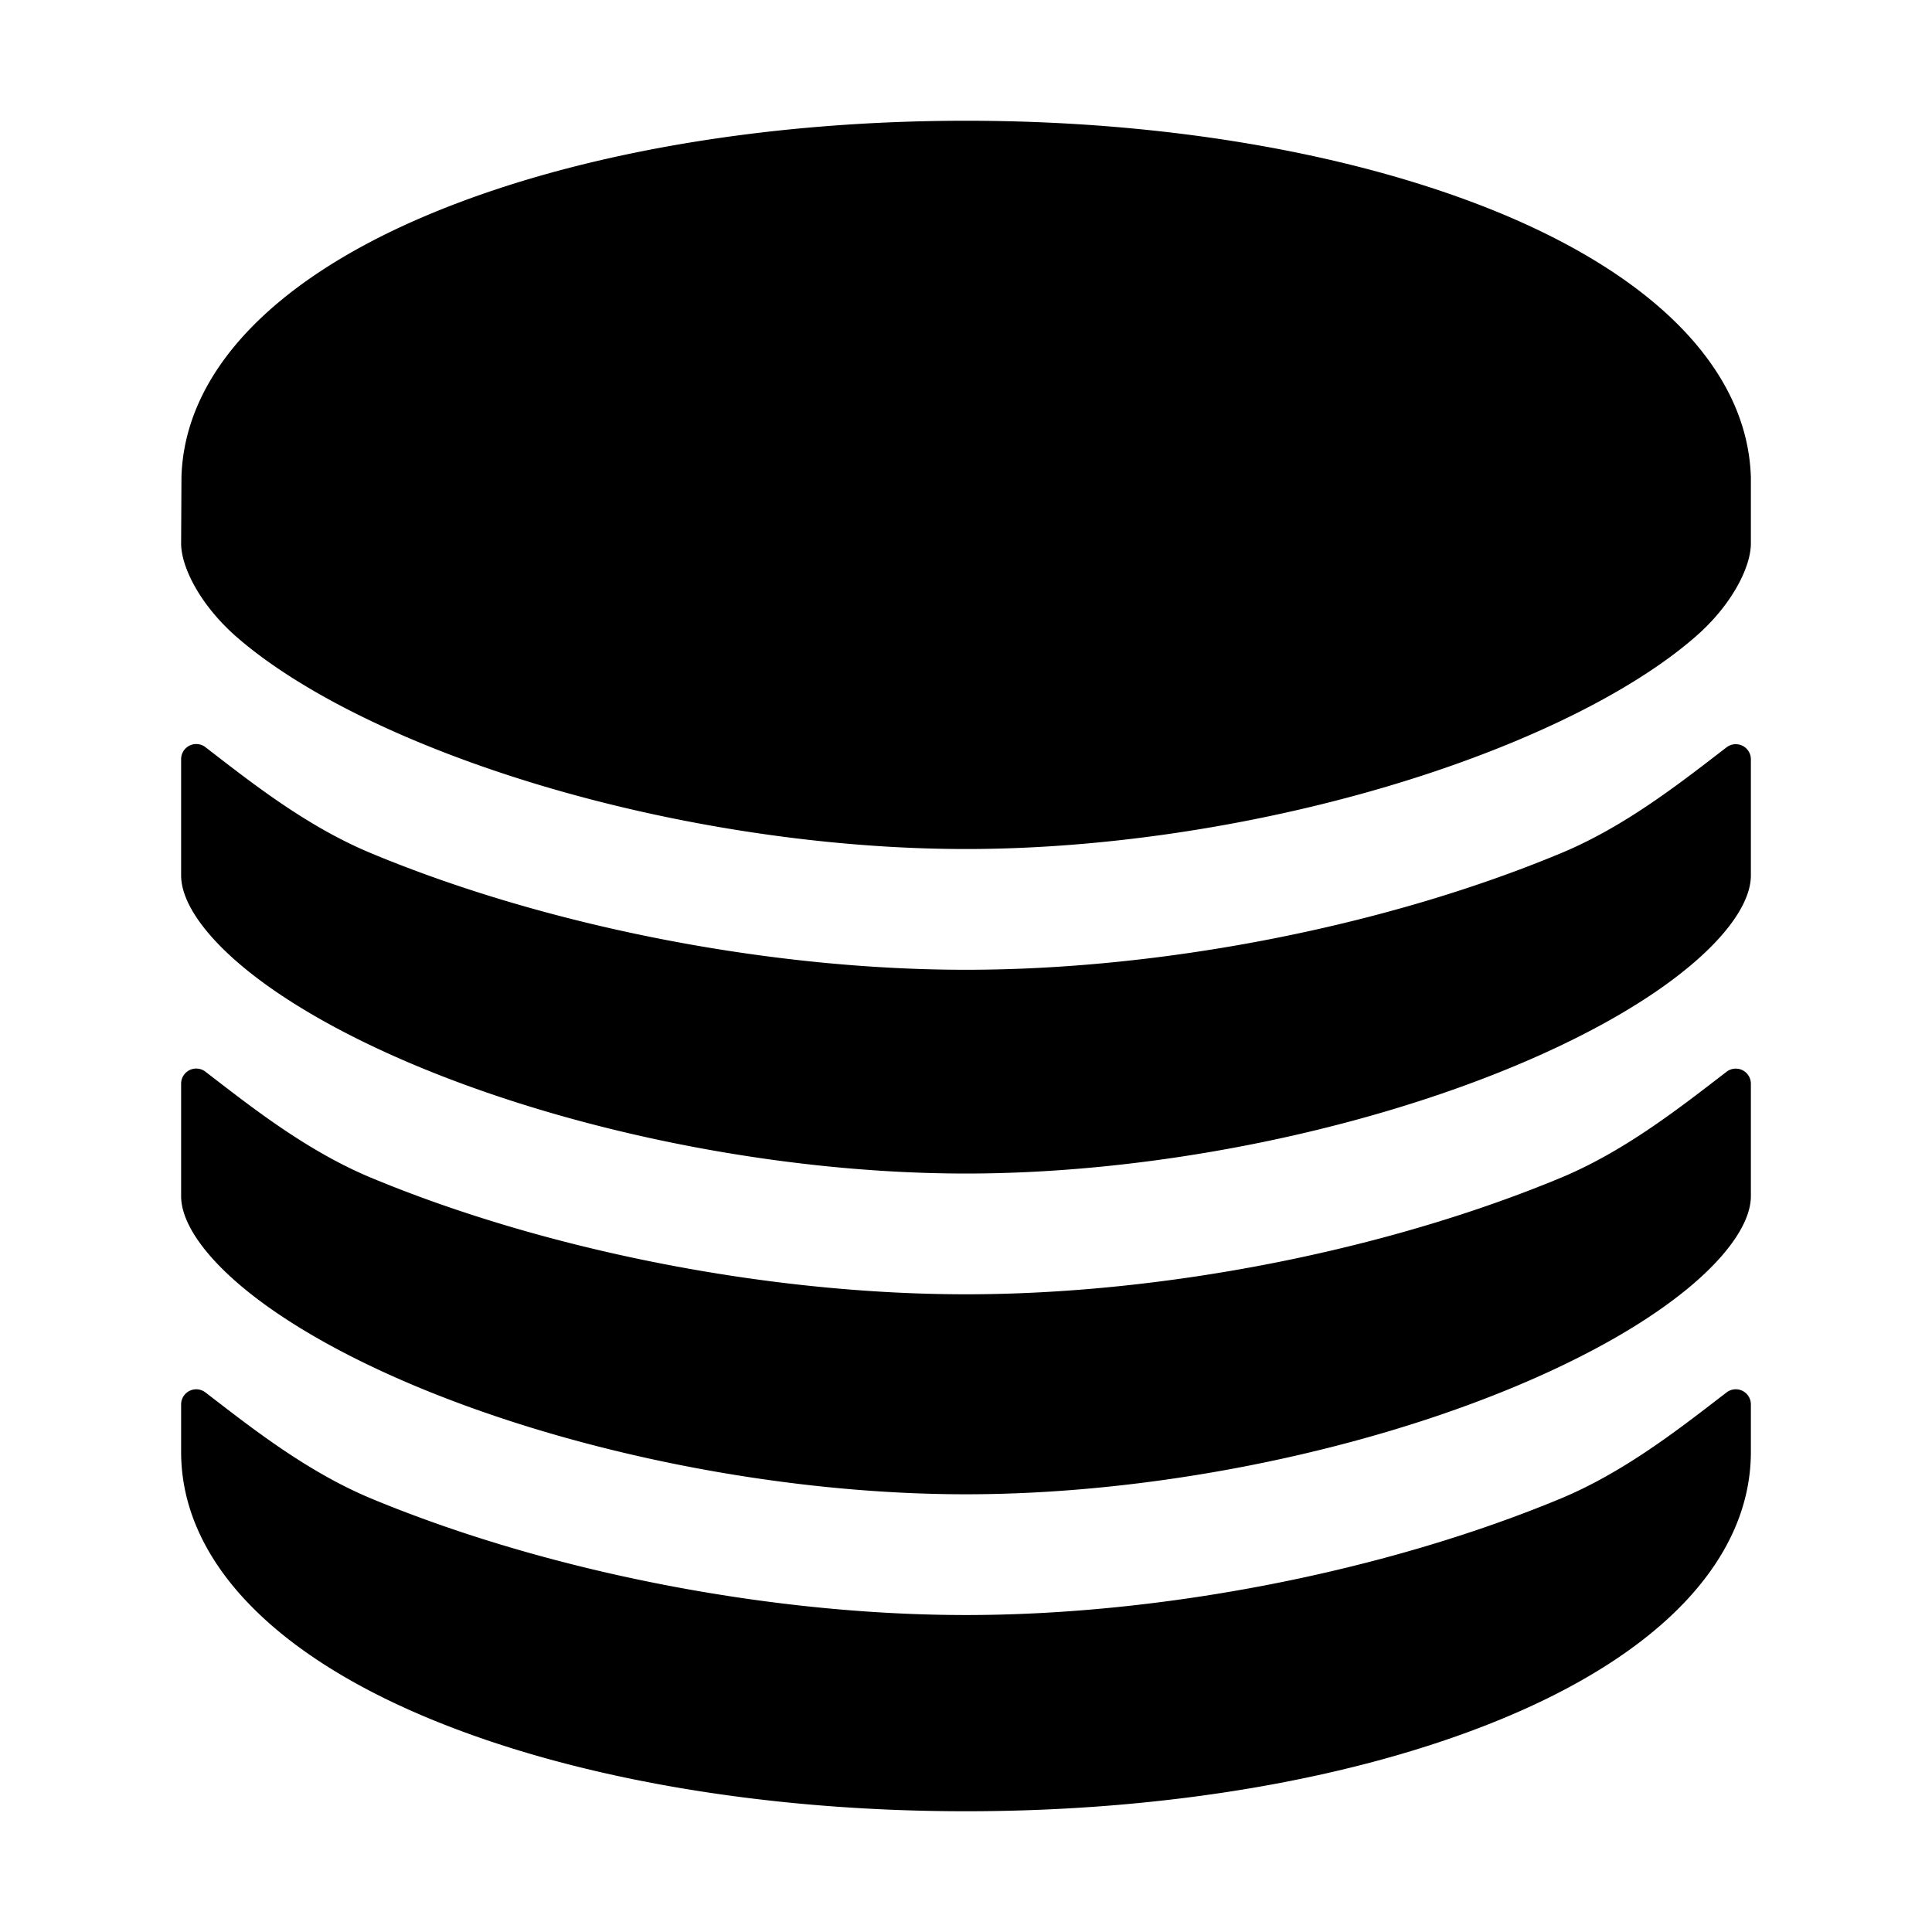 <svg xmlns="http://www.w3.org/2000/svg" width="512" height="512" fill="none"><path fill="currentColor" fill-rule="evenodd" d="M398 56.66c41.82 17.45 65.19 42.2 66 69.85V144c0 6.42-5.2 16.49-14.63 24.69-11.13 9.73-27.65 19.33-47.78 27.73C358.76 214.32 304.33 225 256 225s-102.76-10.64-145.59-28.54c-20.13-8.4-36.65-18-47.78-27.73C53.2 160.48 48 150.41 48 144l.09-17.65c.85-27.58 24.22-52.28 66-69.69C152.26 40.76 202.66 32 256 32s103.74 8.76 142 24.66M98.07 397c46.54 19.39 105.58 31 157.93 31s111.38-11.61 157.92-31c16.03-6.748 29.893-17.416 41.416-26.282A734 734 0 0 1 457.57 369a3.999 3.999 0 0 1 6.43 3.18v12.58c0 28.07-23.49 53.24-66.14 70.82C359.7 471.33 309.33 480 256 480s-103.71-8.67-141.86-24.42C71.49 437.98 48 412.83 48 384.76v-12.58a4 4 0 0 1 6.43-3.18l2.128 1.637C68.102 379.528 82 390.231 98.07 397m315.85-171c-46.53 19.43-105.57 31-157.92 31s-111.39-11.57-157.93-31c-16.14-6.76-30.09-17.535-41.663-26.474L54.43 198a4 4 0 0 0-6.43 3.22V232c0 6.41 5.2 14.48 14.63 22.73 11.13 9.74 27.65 19.33 47.78 27.74C153.24 300.34 207.67 311 256 311s102.76-10.68 145.59-28.57c20.13-8.41 36.65-18 47.78-27.74C458.8 246.47 464 238.41 464 232v-30.78a4 4 0 0 0-6.43-3.18l-2.221 1.707v.001c-11.525 8.868-25.393 19.539-41.429 26.252M256 343c52.35 0 111.38-11.59 157.92-31 16.033-6.731 29.899-17.4 41.423-26.268l2.227-1.712a3.999 3.999 0 0 1 6.43 3.18V317c0 6.37-5.2 14.44-14.63 22.69-11.13 9.74-27.65 19.33-47.78 27.74C358.76 385.32 304.34 396 256 396s-102.76-10.68-145.59-28.55c-20.13-8.41-36.66-18-47.79-27.74C53.2 331.47 48 323.41 48 317v-29.8a4 4 0 0 1 6.43-3.2q1.04.8 2.107 1.623C68.085 294.525 81.99 305.246 98.07 312c46.54 19.41 105.58 31 157.93 31" clip-rule="evenodd"/></svg>
